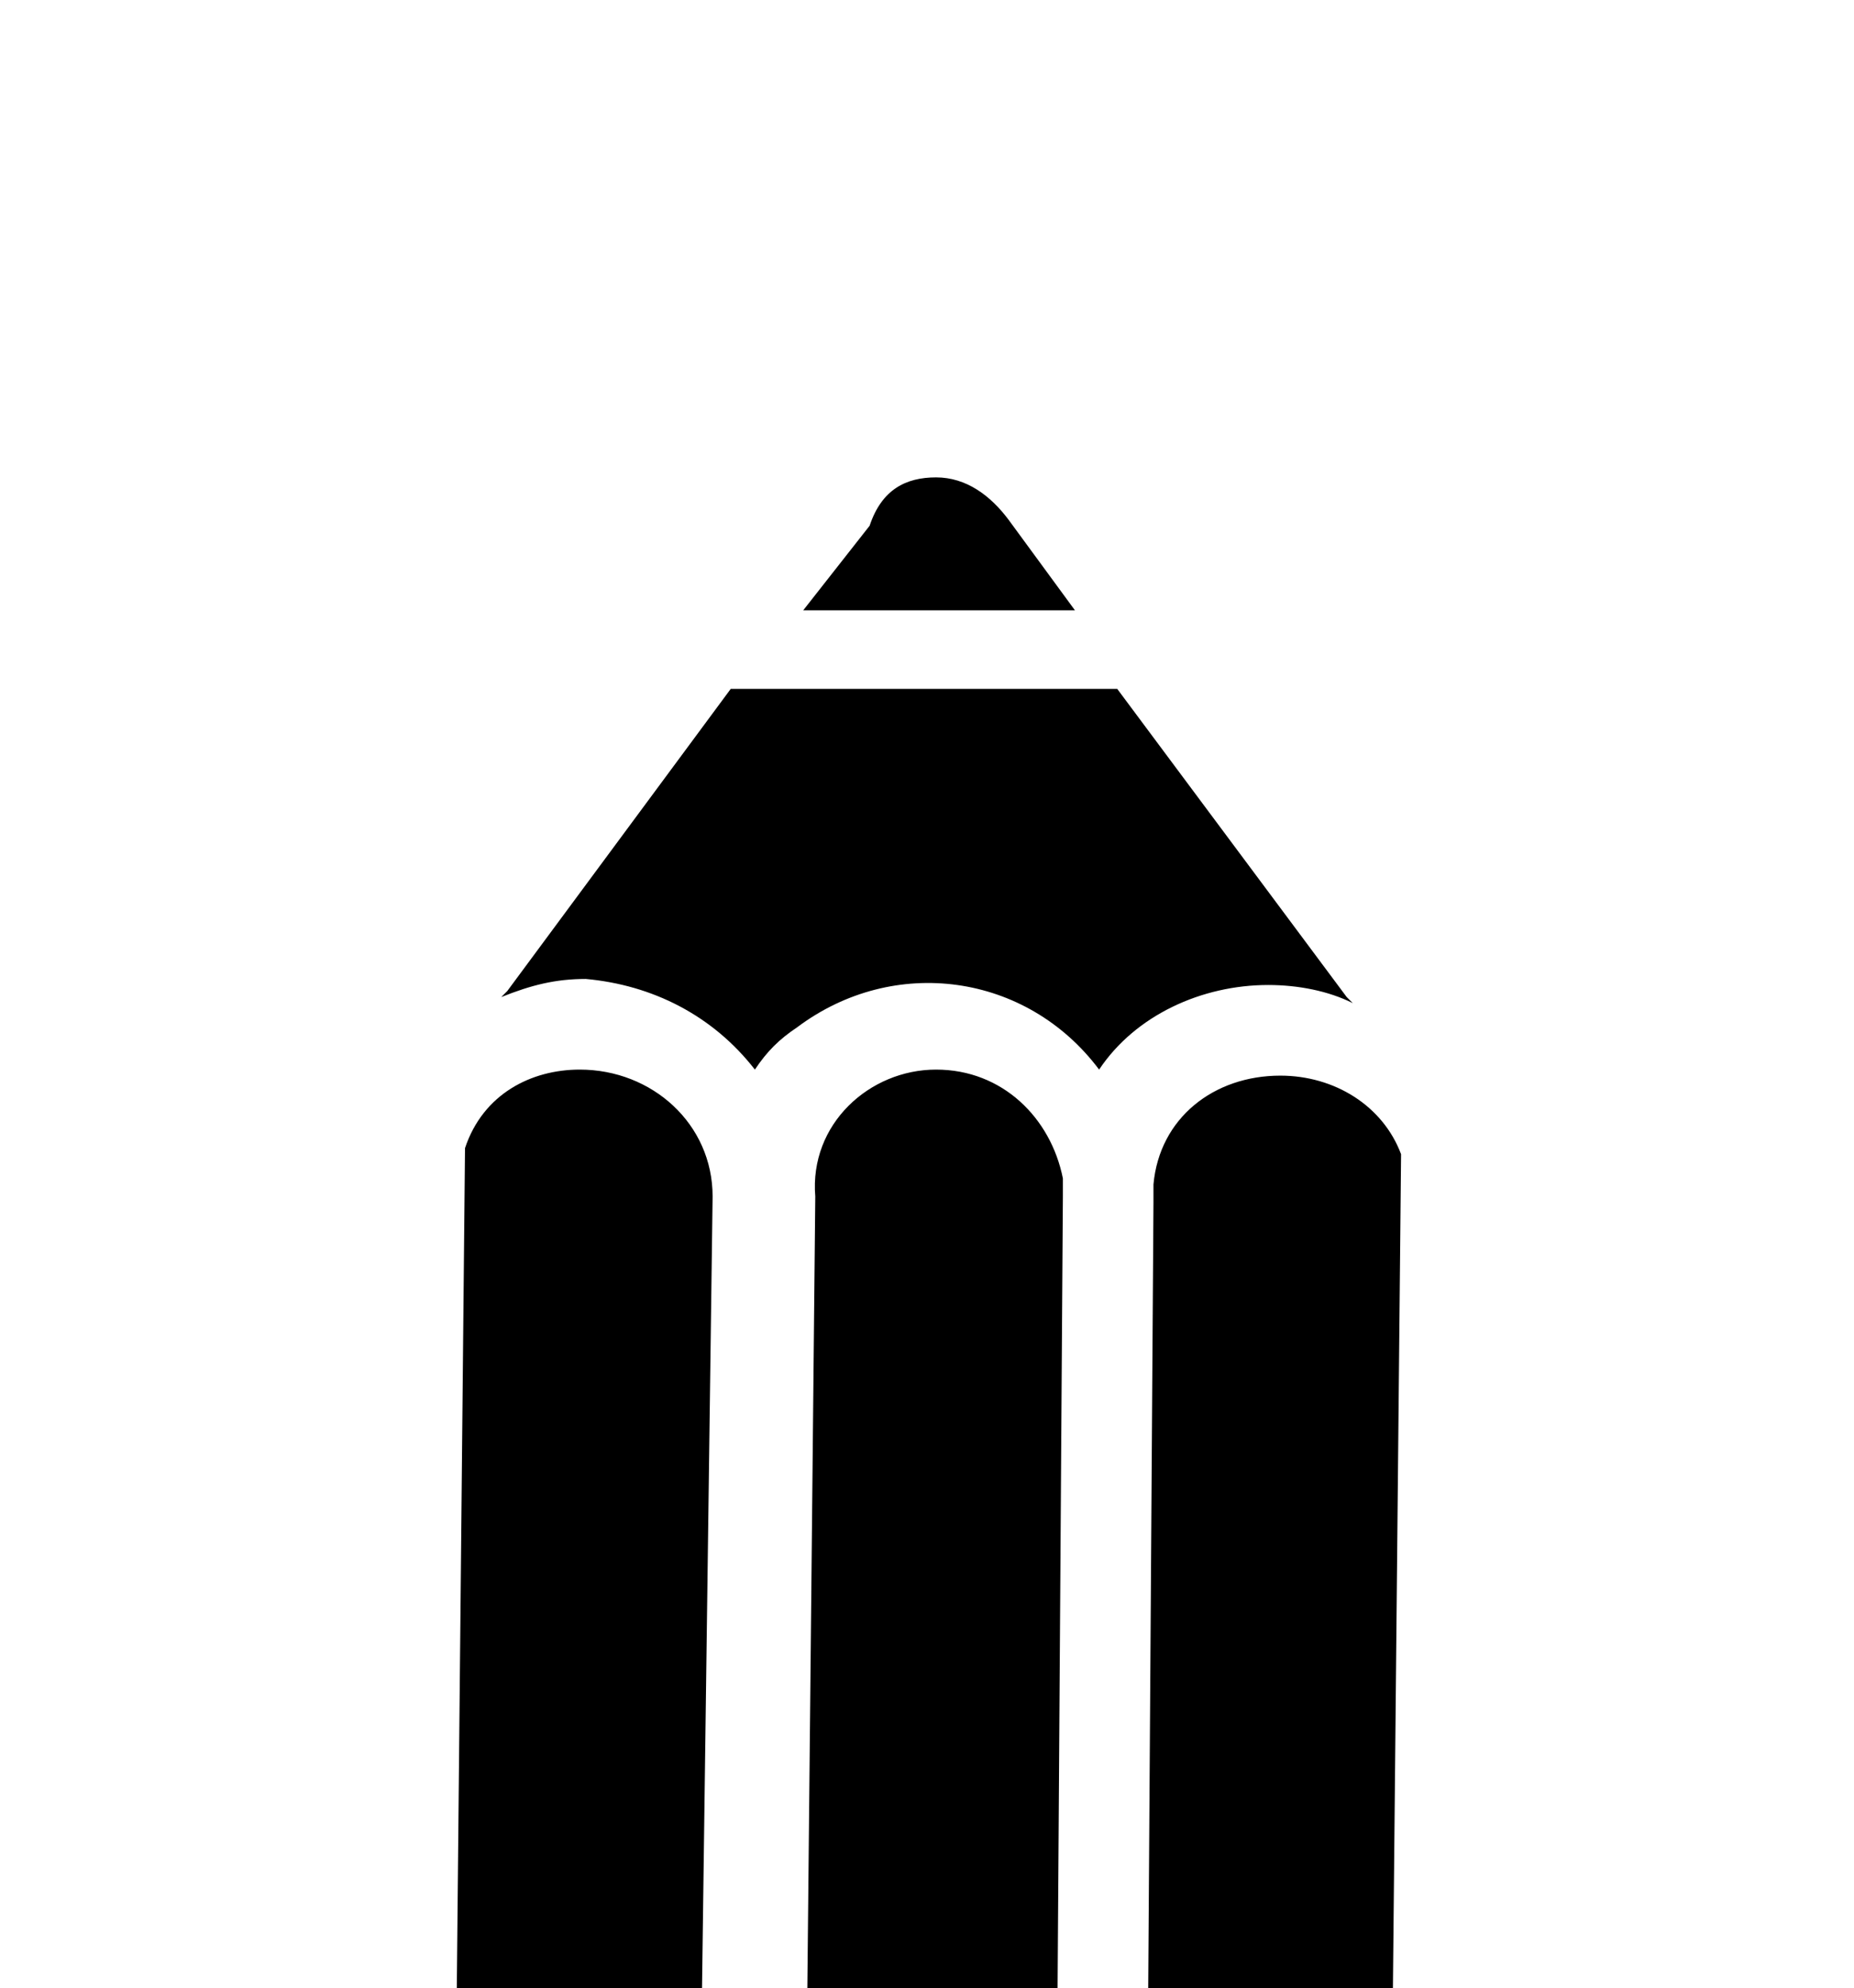 <?xml version="1.0" encoding="utf-8"?>
<!-- Generator: Adobe Illustrator 19.0.0, SVG Export Plug-In . SVG Version: 6.00 Build 0)  -->
<svg version="1.1" id="Layer_1" xmlns="http://www.w3.org/2000/svg" xmlns:xlink="http://www.w3.org/1999/xlink" x="0px" y="0px"
	 viewBox="-290 380.1 30.7 32.9" style="enable-background:new -290 380.1 30.7 32.9;" xml:space="preserve">
<path id="Union_4" d="M-274.5,388c0.5,0,0.9,0.3,1.2,0.7l1.1,1.5l-4.5,0l1.1-1.4l0,0C-275.4,388.2-275,388-274.5,388z M-271.5,391.5
	l3.8,5.1c0,0,0.1,0.1,0.1,0.1c-0.4-0.2-0.9-0.3-1.4-0.3c-1.1,0-2.2,0.5-2.8,1.4c-1.2-1.6-3.4-1.9-5-0.7c-0.3,0.2-0.5,0.4-0.7,0.7
	c-0.7-0.9-1.7-1.4-2.8-1.5l0,0c-0.5,0-0.9,0.1-1.4,0.3l0.1-0.1l3.7-5L-271.5,391.5z M-280.4,397.8L-280.4,397.8
	c1.2,0,2.2,0.9,2.2,2.1c0,0,0,0,0,0l-0.4,29.9l-4,0l0.3-30.7C-282,398.2-281.2,397.8-280.4,397.8L-280.4,397.8z M-274.5,397.8
	c1.1,0,1.9,0.8,2.1,1.8l0,0.3l-0.2,29.9l-4.2,0l0.3-29.9C-276.6,398.7-275.6,397.8-274.5,397.8L-274.5,397.8z M-268.8,397.9
	L-268.8,397.9c0.9,0,1.7,0.5,2,1.3l-0.3,30.7l-4,0l0.2-29.9c0-0.1,0-0.2,0-0.3C-270.8,398.6-269.9,397.9-268.8,397.9L-268.8,397.9z
	 M-267.1,431.3l0,3.8l-15.5-0.1l0-3.8L-267.1,431.3z M-267.1,436.5l0,3.9c0,1.6-1.3,2.8-2.8,2.8c0,0,0,0,0,0l-9.8-0.1
	c-1.6,0-2.8-1.3-2.9-2.8c0,0,0,0,0-0.1l0-3.9L-267.1,436.5z"/>
</svg>
